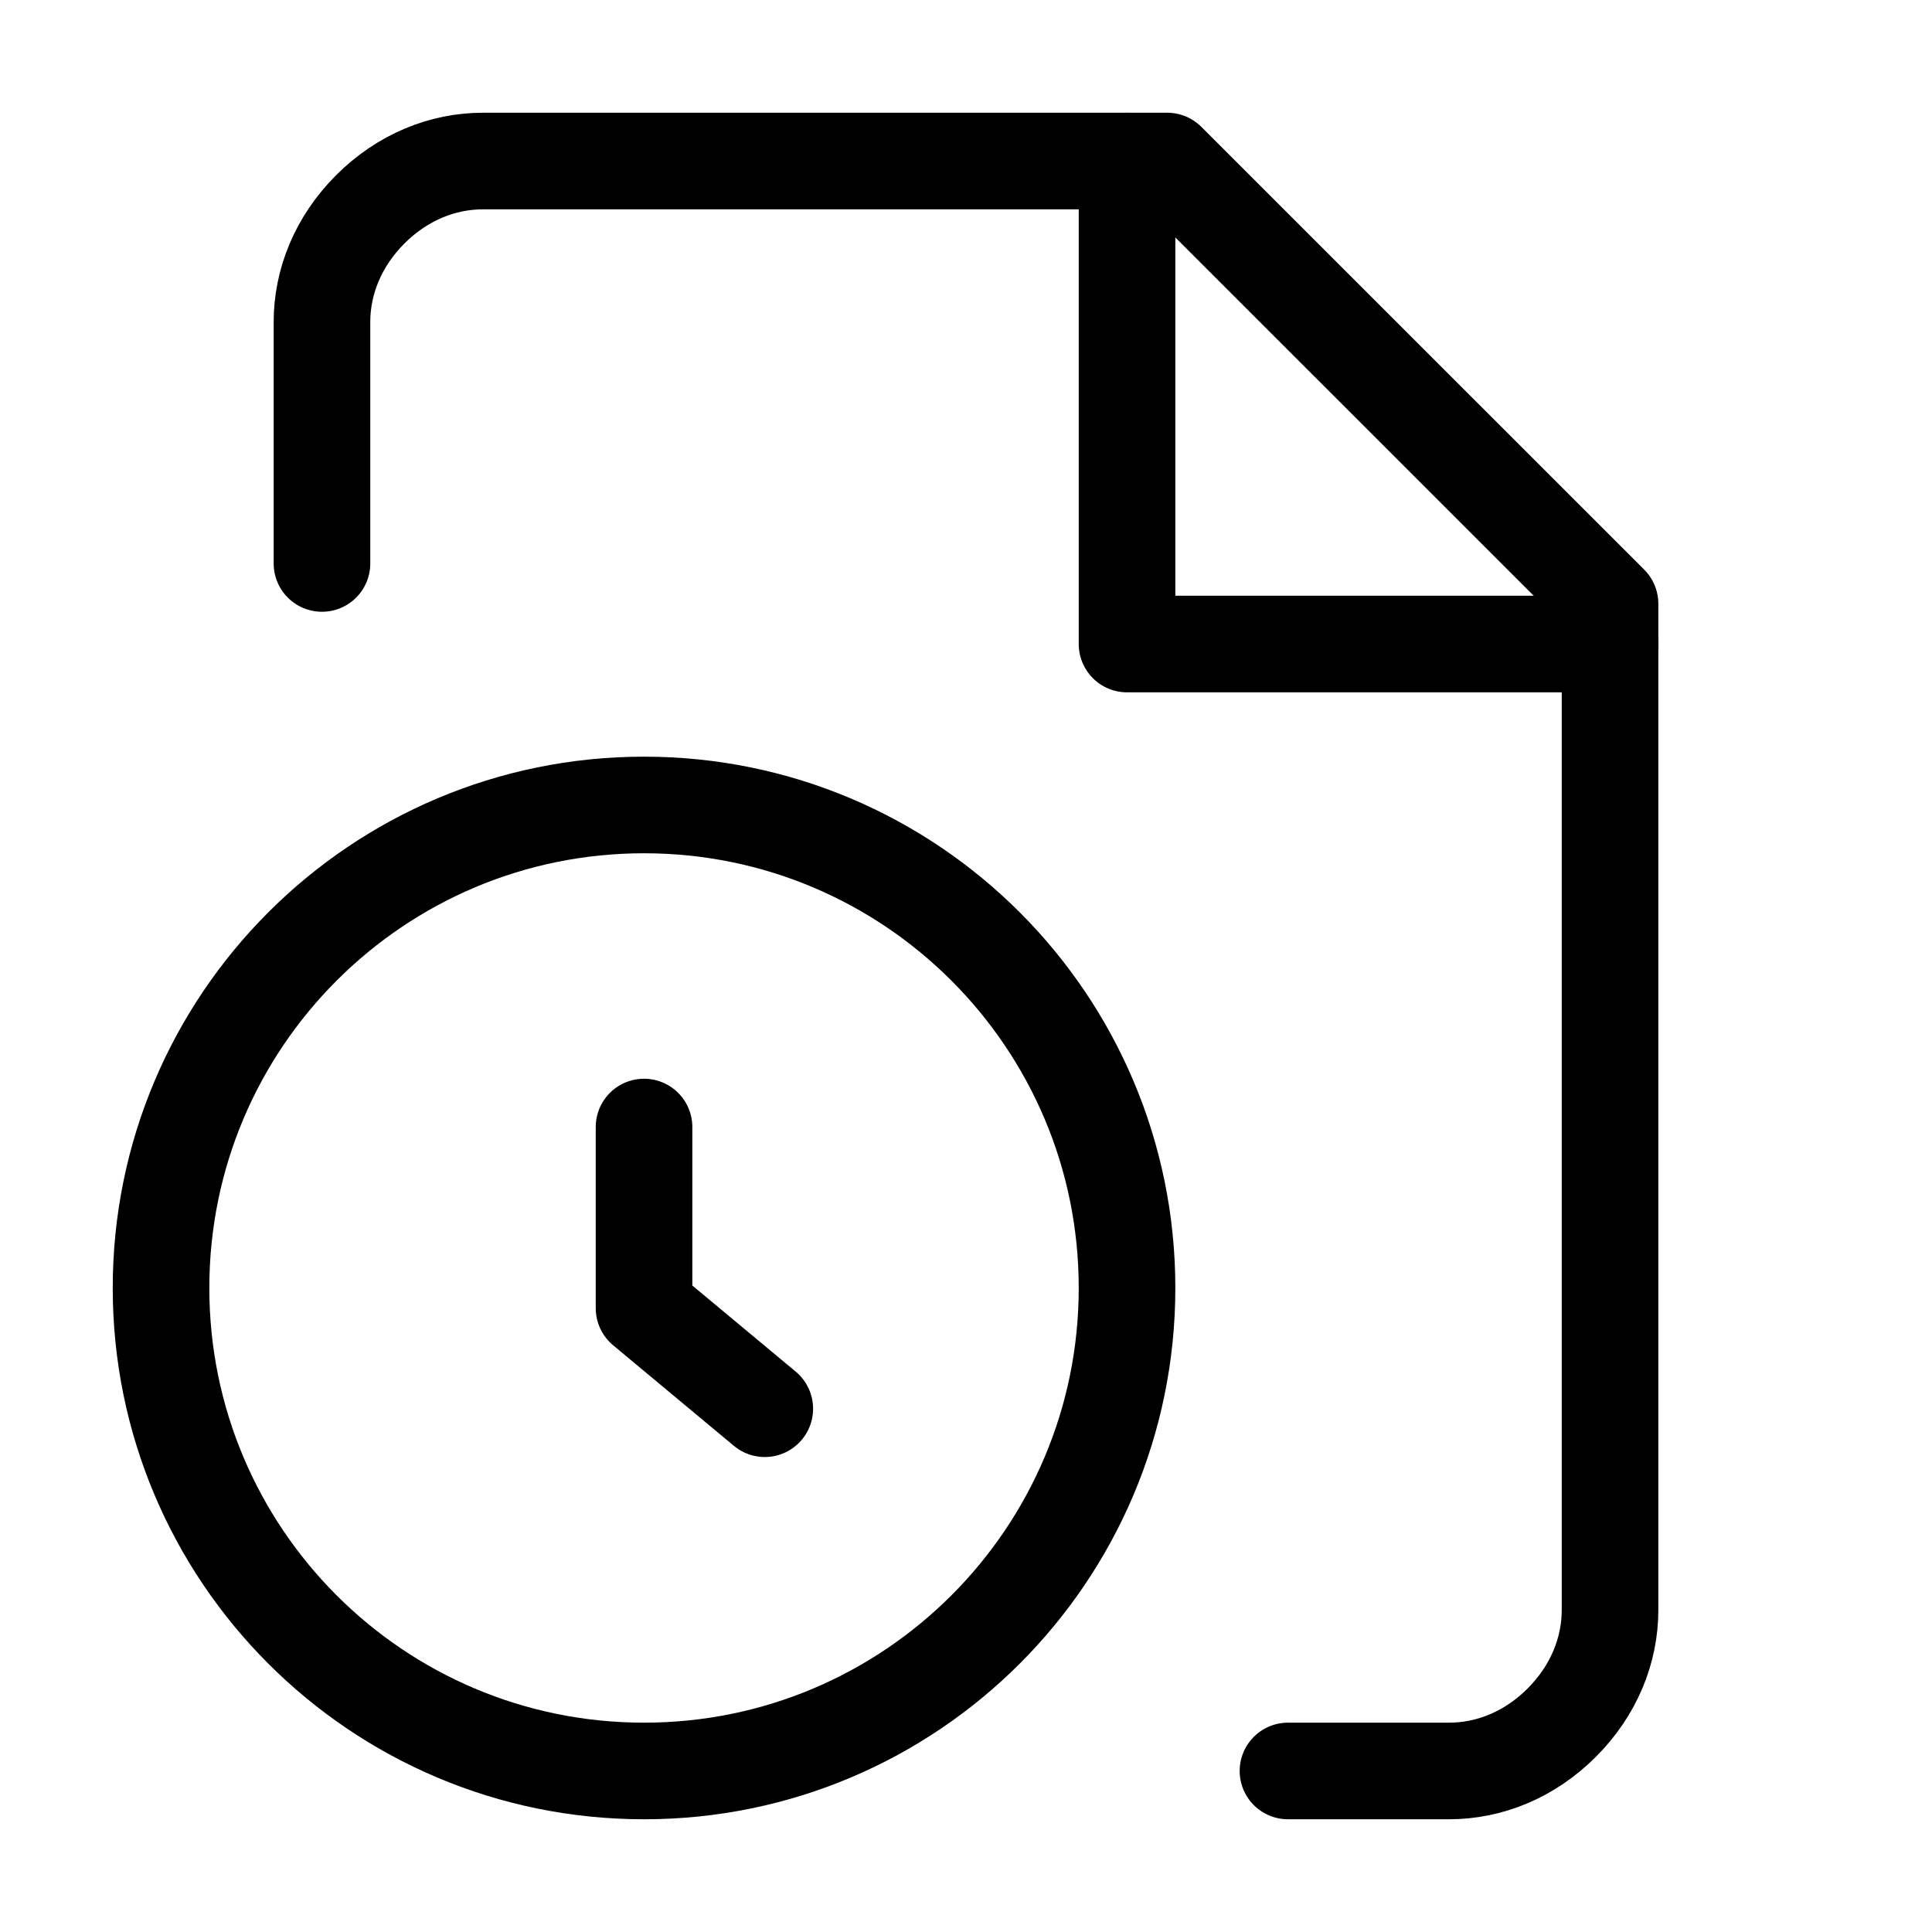 <svg width="20" height="20" viewBox="0 0 20 20" fill="none" xmlns="http://www.w3.org/2000/svg">
<path d="M13.333 18.333H15C15.417 18.333 15.833 18.167 16.167 17.833C16.5 17.5 16.667 17.083 16.667 16.667V6.25L12.083 1.667H5C4.583 1.667 4.167 1.833 3.833 2.167C3.5 2.5 3.333 2.917 3.333 3.333V5.833" stroke="black" stroke-linecap="round" stroke-linejoin="round"/>
<path d="M11.667 1.667V6.667H16.667" stroke="black" stroke-linecap="round" stroke-linejoin="round"/>
<path d="M6.667 18.333C9.428 18.333 11.667 16.095 11.667 13.333C11.667 10.572 9.428 8.333 6.667 8.333C3.905 8.333 1.667 10.572 1.667 13.333C1.667 16.095 3.905 18.333 6.667 18.333Z" stroke="black" stroke-linecap="round" stroke-linejoin="round"/>
<path d="M7.917 14.583L6.667 13.542V11.667" stroke="black" stroke-linecap="round" stroke-linejoin="round"/>
</svg>
